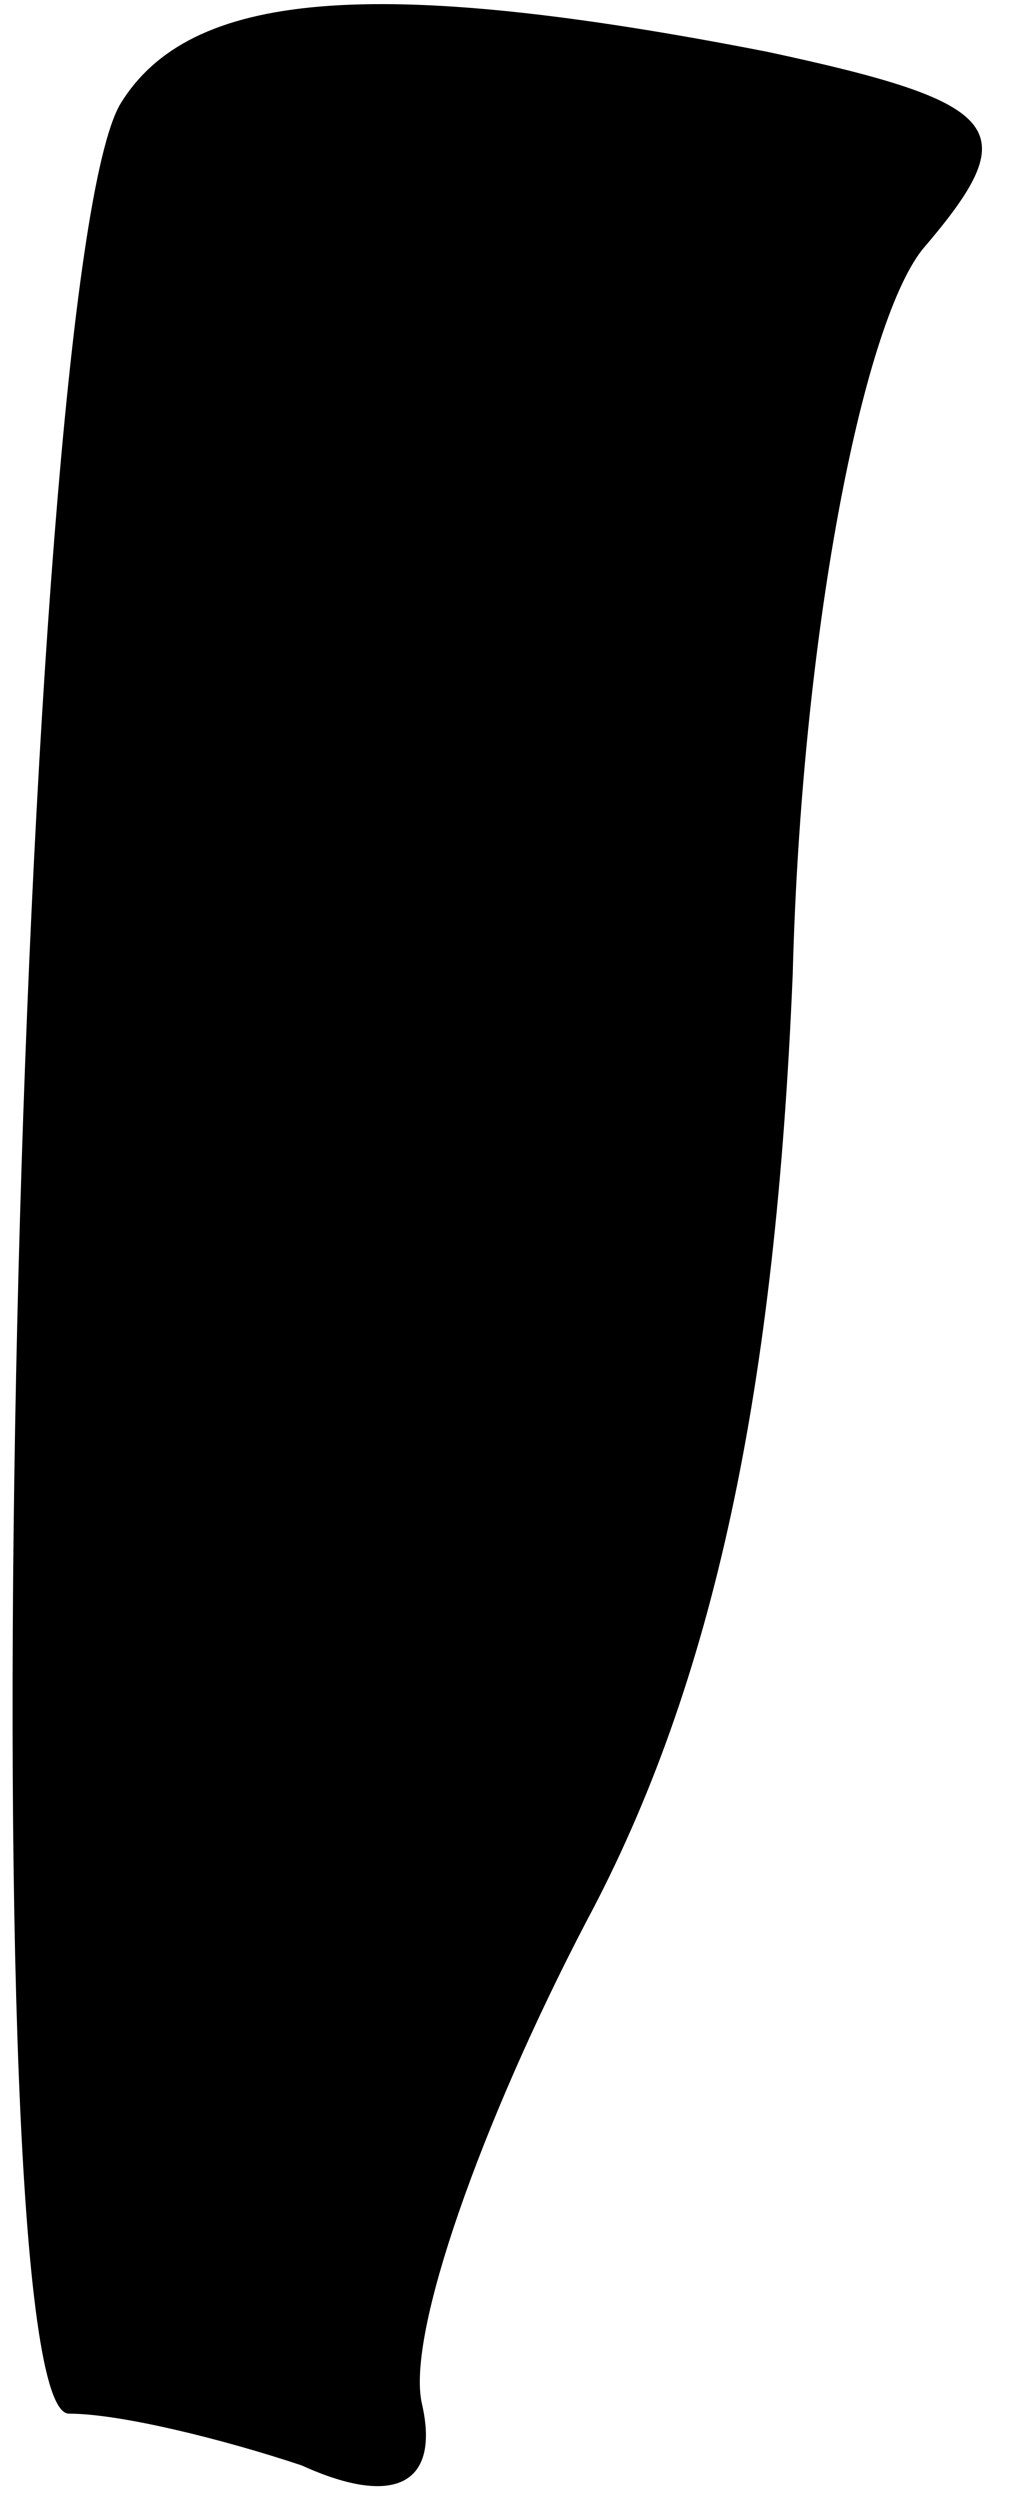 <?xml version="1.0" standalone="no"?>
<!DOCTYPE svg PUBLIC "-//W3C//DTD SVG 20010904//EN"
 "http://www.w3.org/TR/2001/REC-SVG-20010904/DTD/svg10.dtd">
<svg version="1.0" xmlns="http://www.w3.org/2000/svg"
 width="12pt" height="29pt" viewBox="0 0 12 29"
 preserveAspectRatio="xMidYMid meet">
<g transform="translate(0,29) scale(0.1,-0.1)"
fill="#000000" stroke="none">
<path fill="#000000" stroke="none" d="M14 278 c-12 -20 -18 -268 -6 -268 6 0
18 -3 27 -6 11 -5 16 -2 14 7 -2 8 7 33 19 56 15 28 22 62 24 110 1 39 8 75
15 84 12 14 10 17 -18 23 -46 9 -67 7 -75 -6z"/>
</g>
</svg>
